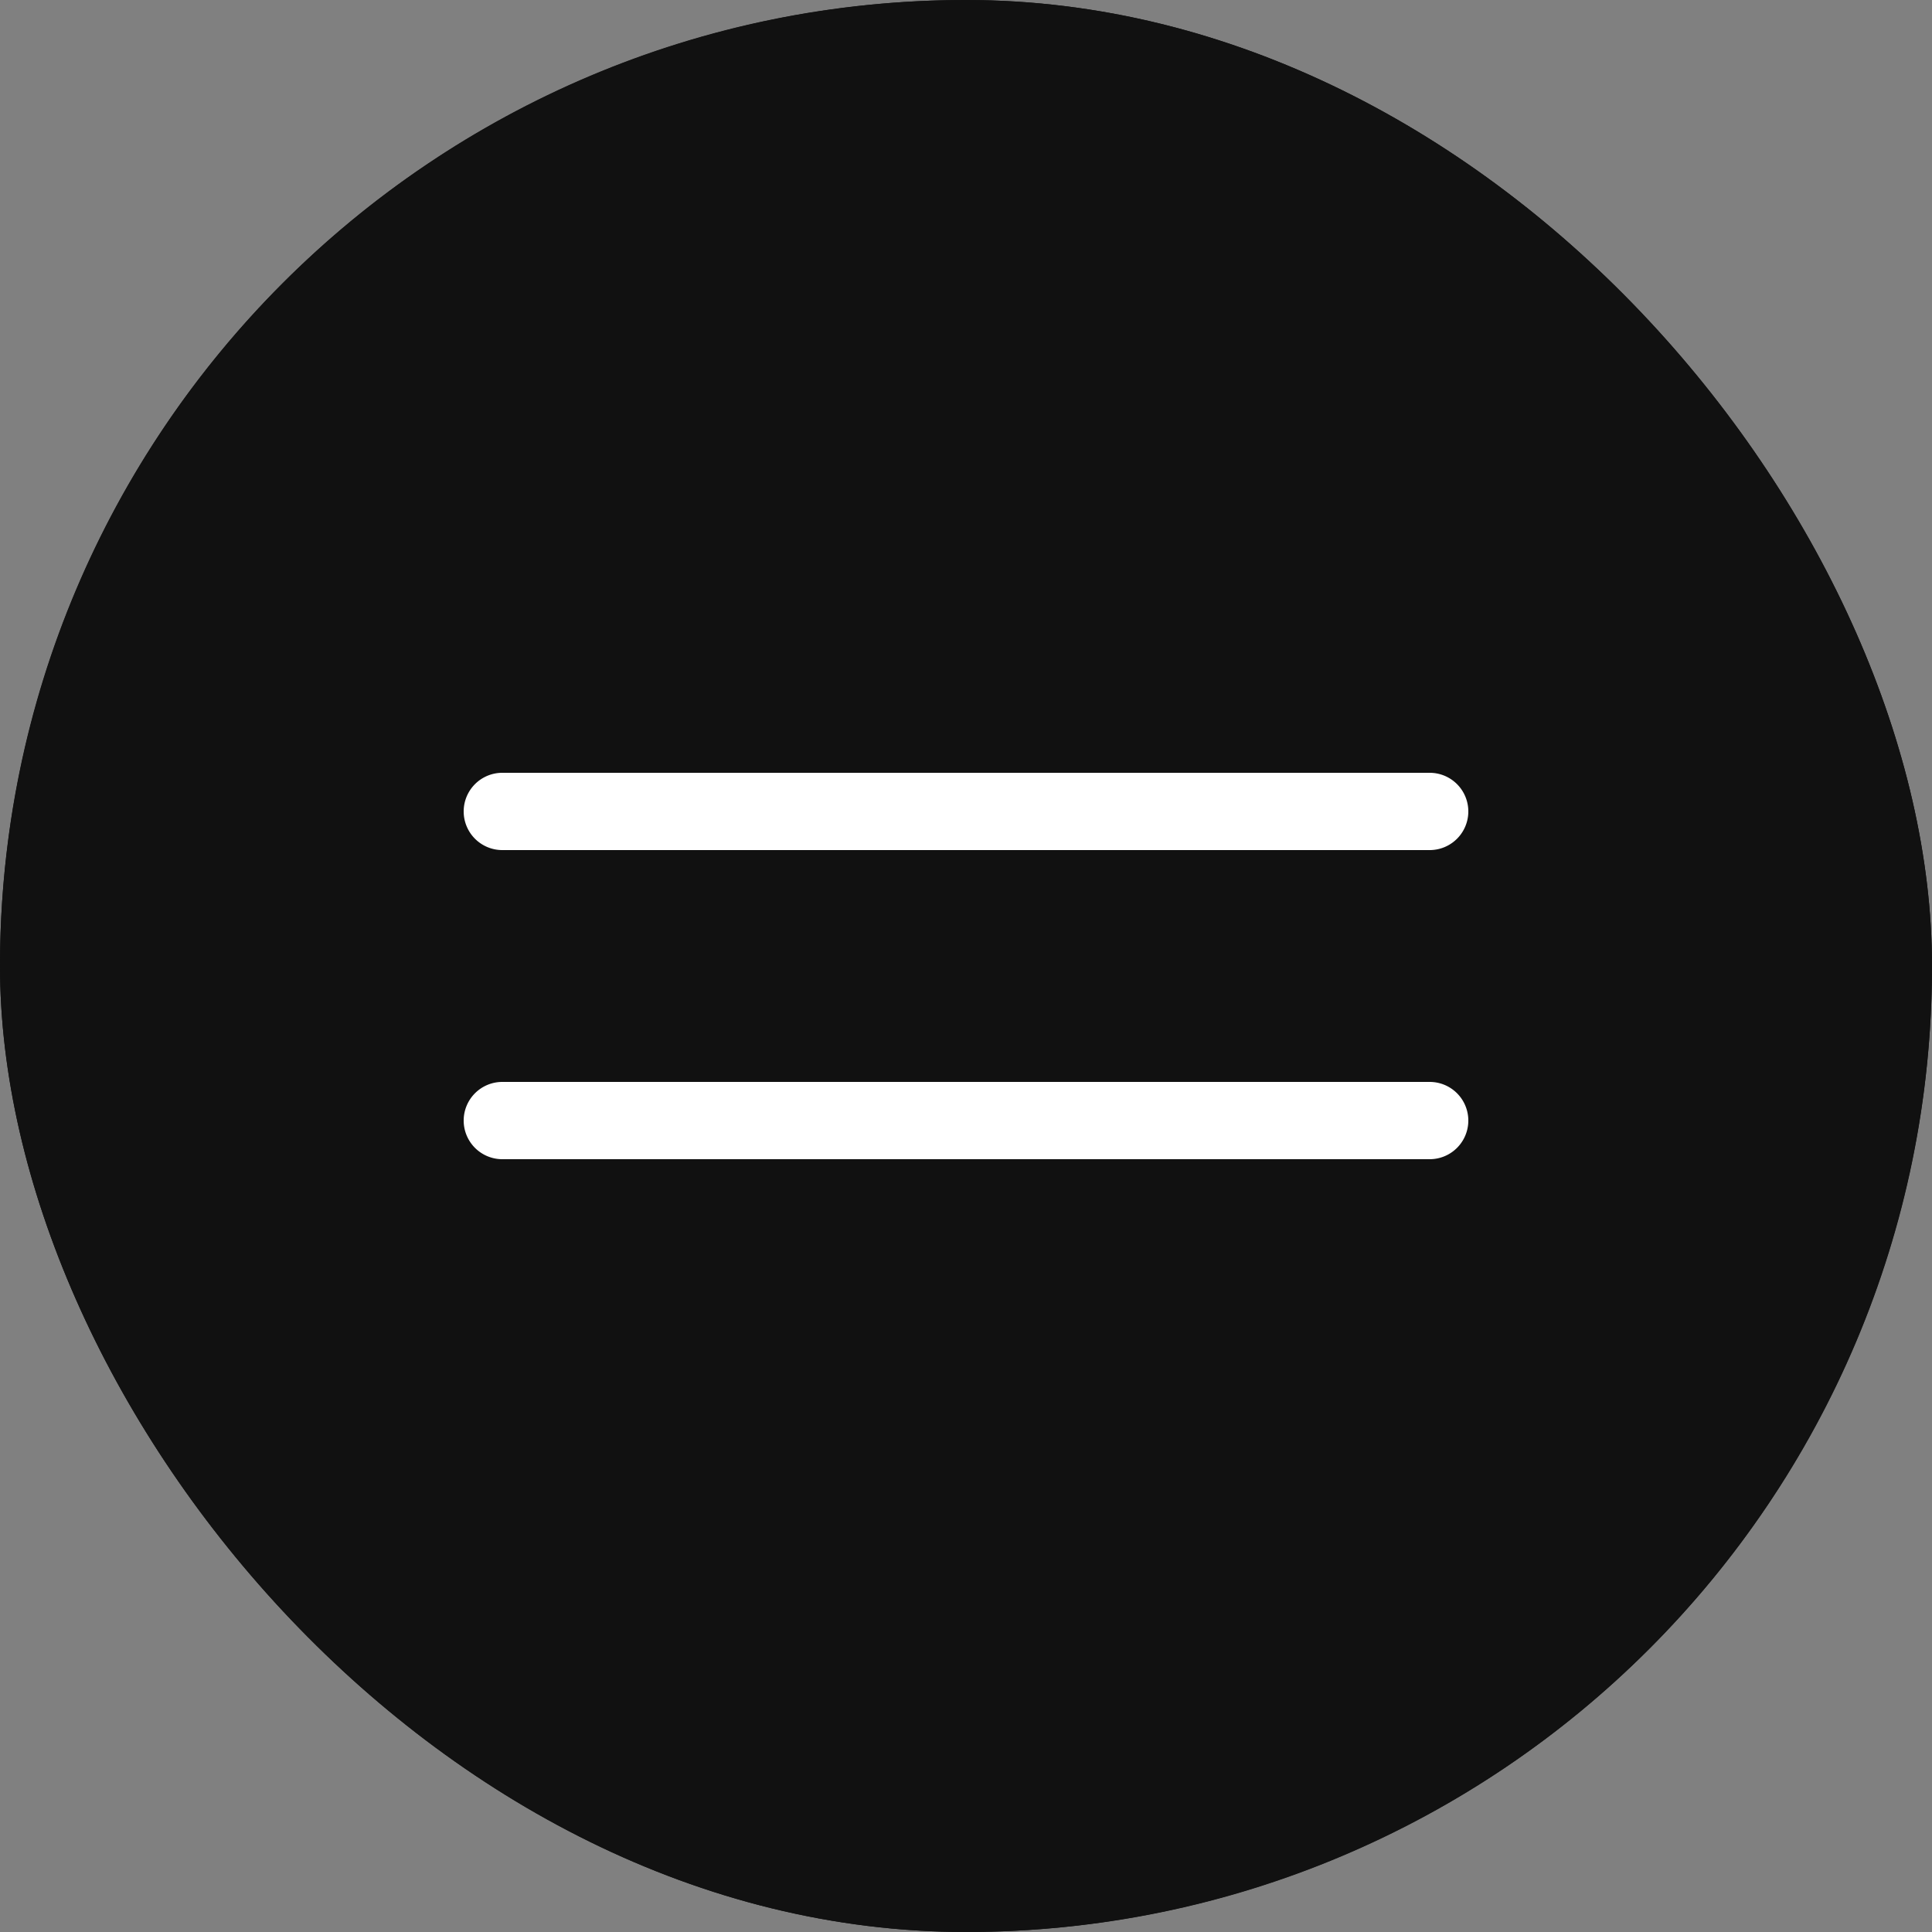 <svg width="50" height="50" fill="none" xmlns="http://www.w3.org/2000/svg"><rect width="100%" height="100%" fill="#808080" stroke="none"/><g clip-path="url(#clip0_1_2895)"><rect width="50" height="50" rx="25" fill="#111"/><circle cx="25" cy="25" r="24.5" stroke="#111"/><path d="M12 21a1 1 0 011-1h24a1 1 0 110 2H13a1 1 0 01-1-1zm0 8a1 1 0 011-1h24a1 1 0 110 2H13a1 1 0 01-1-1z" fill="#fff"/></g><defs><clipPath id="clip0_1_2895"><rect width="50" height="50" rx="25" fill="#fff"/></clipPath></defs></svg>